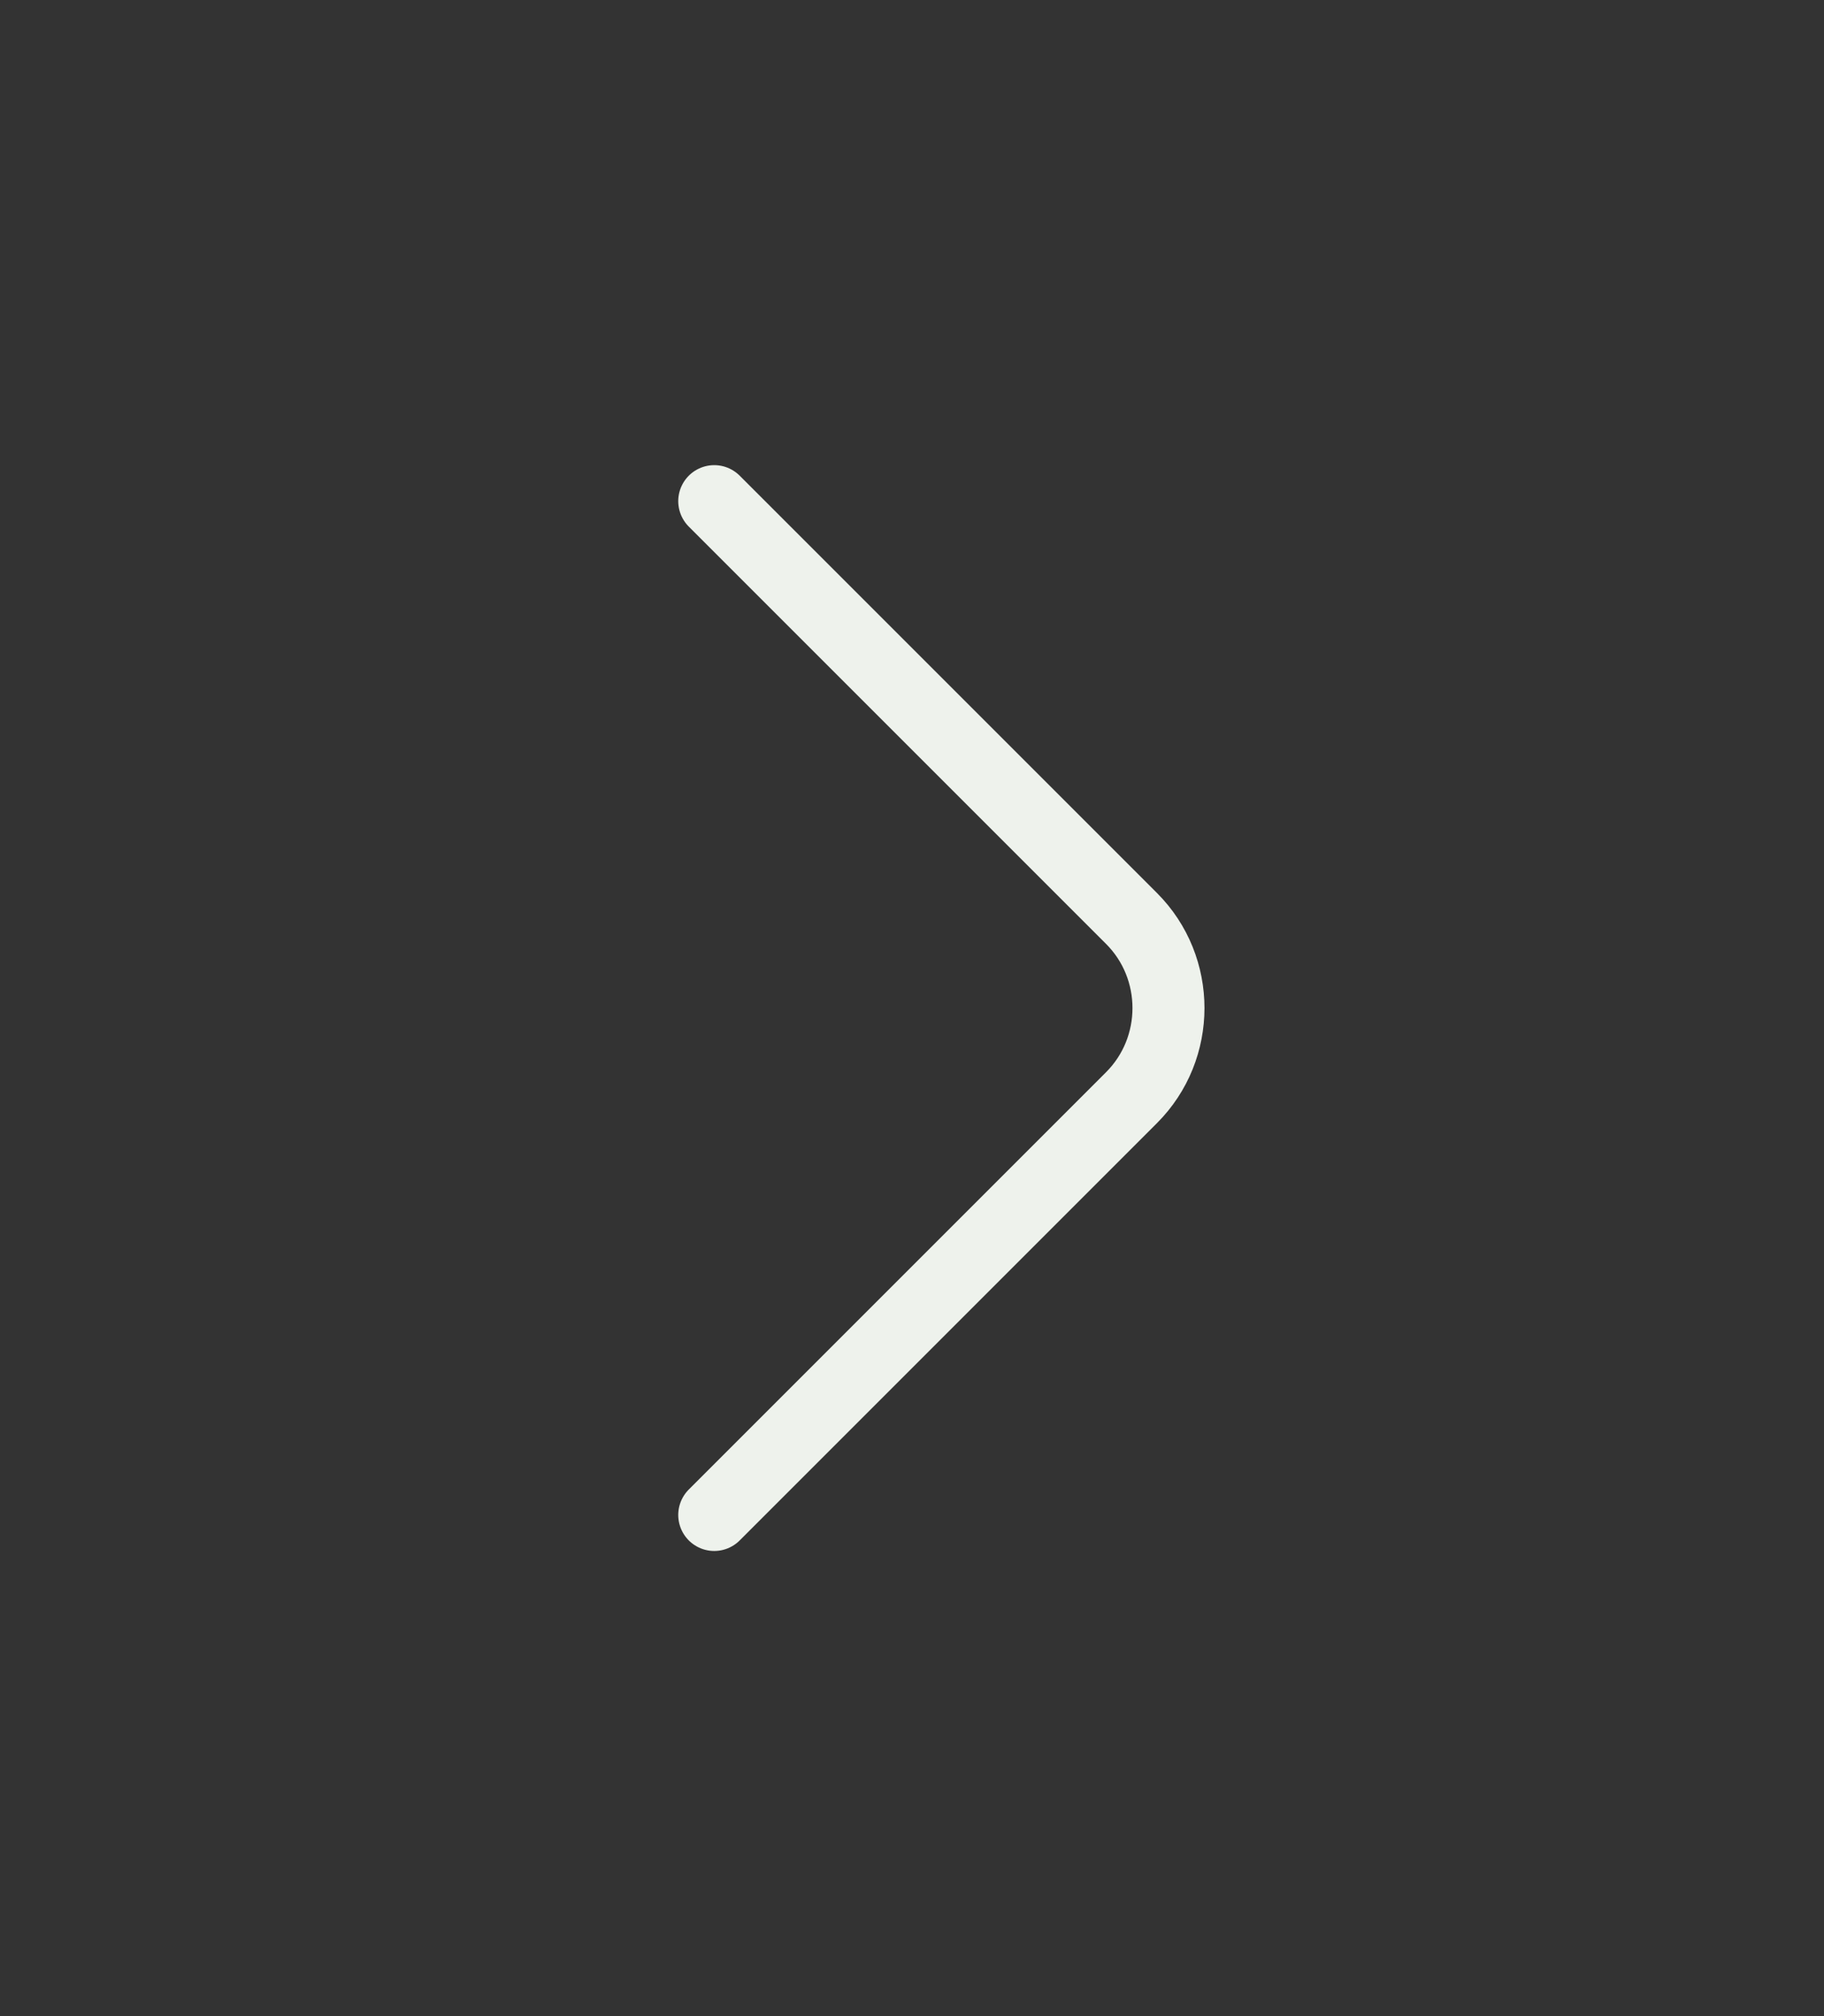 <svg width="38" height="42" viewBox="0 0 38 42" fill="none" xmlns="http://www.w3.org/2000/svg">
<rect x="0" y="0" width="38" height="42" fill="#333333" stroke="none"/>
<path d="M14.88 31.56L23.573 22.867C24.6 21.84 24.6 20.16 23.573 19.133L14.88 10.44" stroke="#EEF2EC" stroke-width="1.5" stroke-miterlimit="10" stroke-linecap="round" stroke-linejoin="round"/>
</svg>

